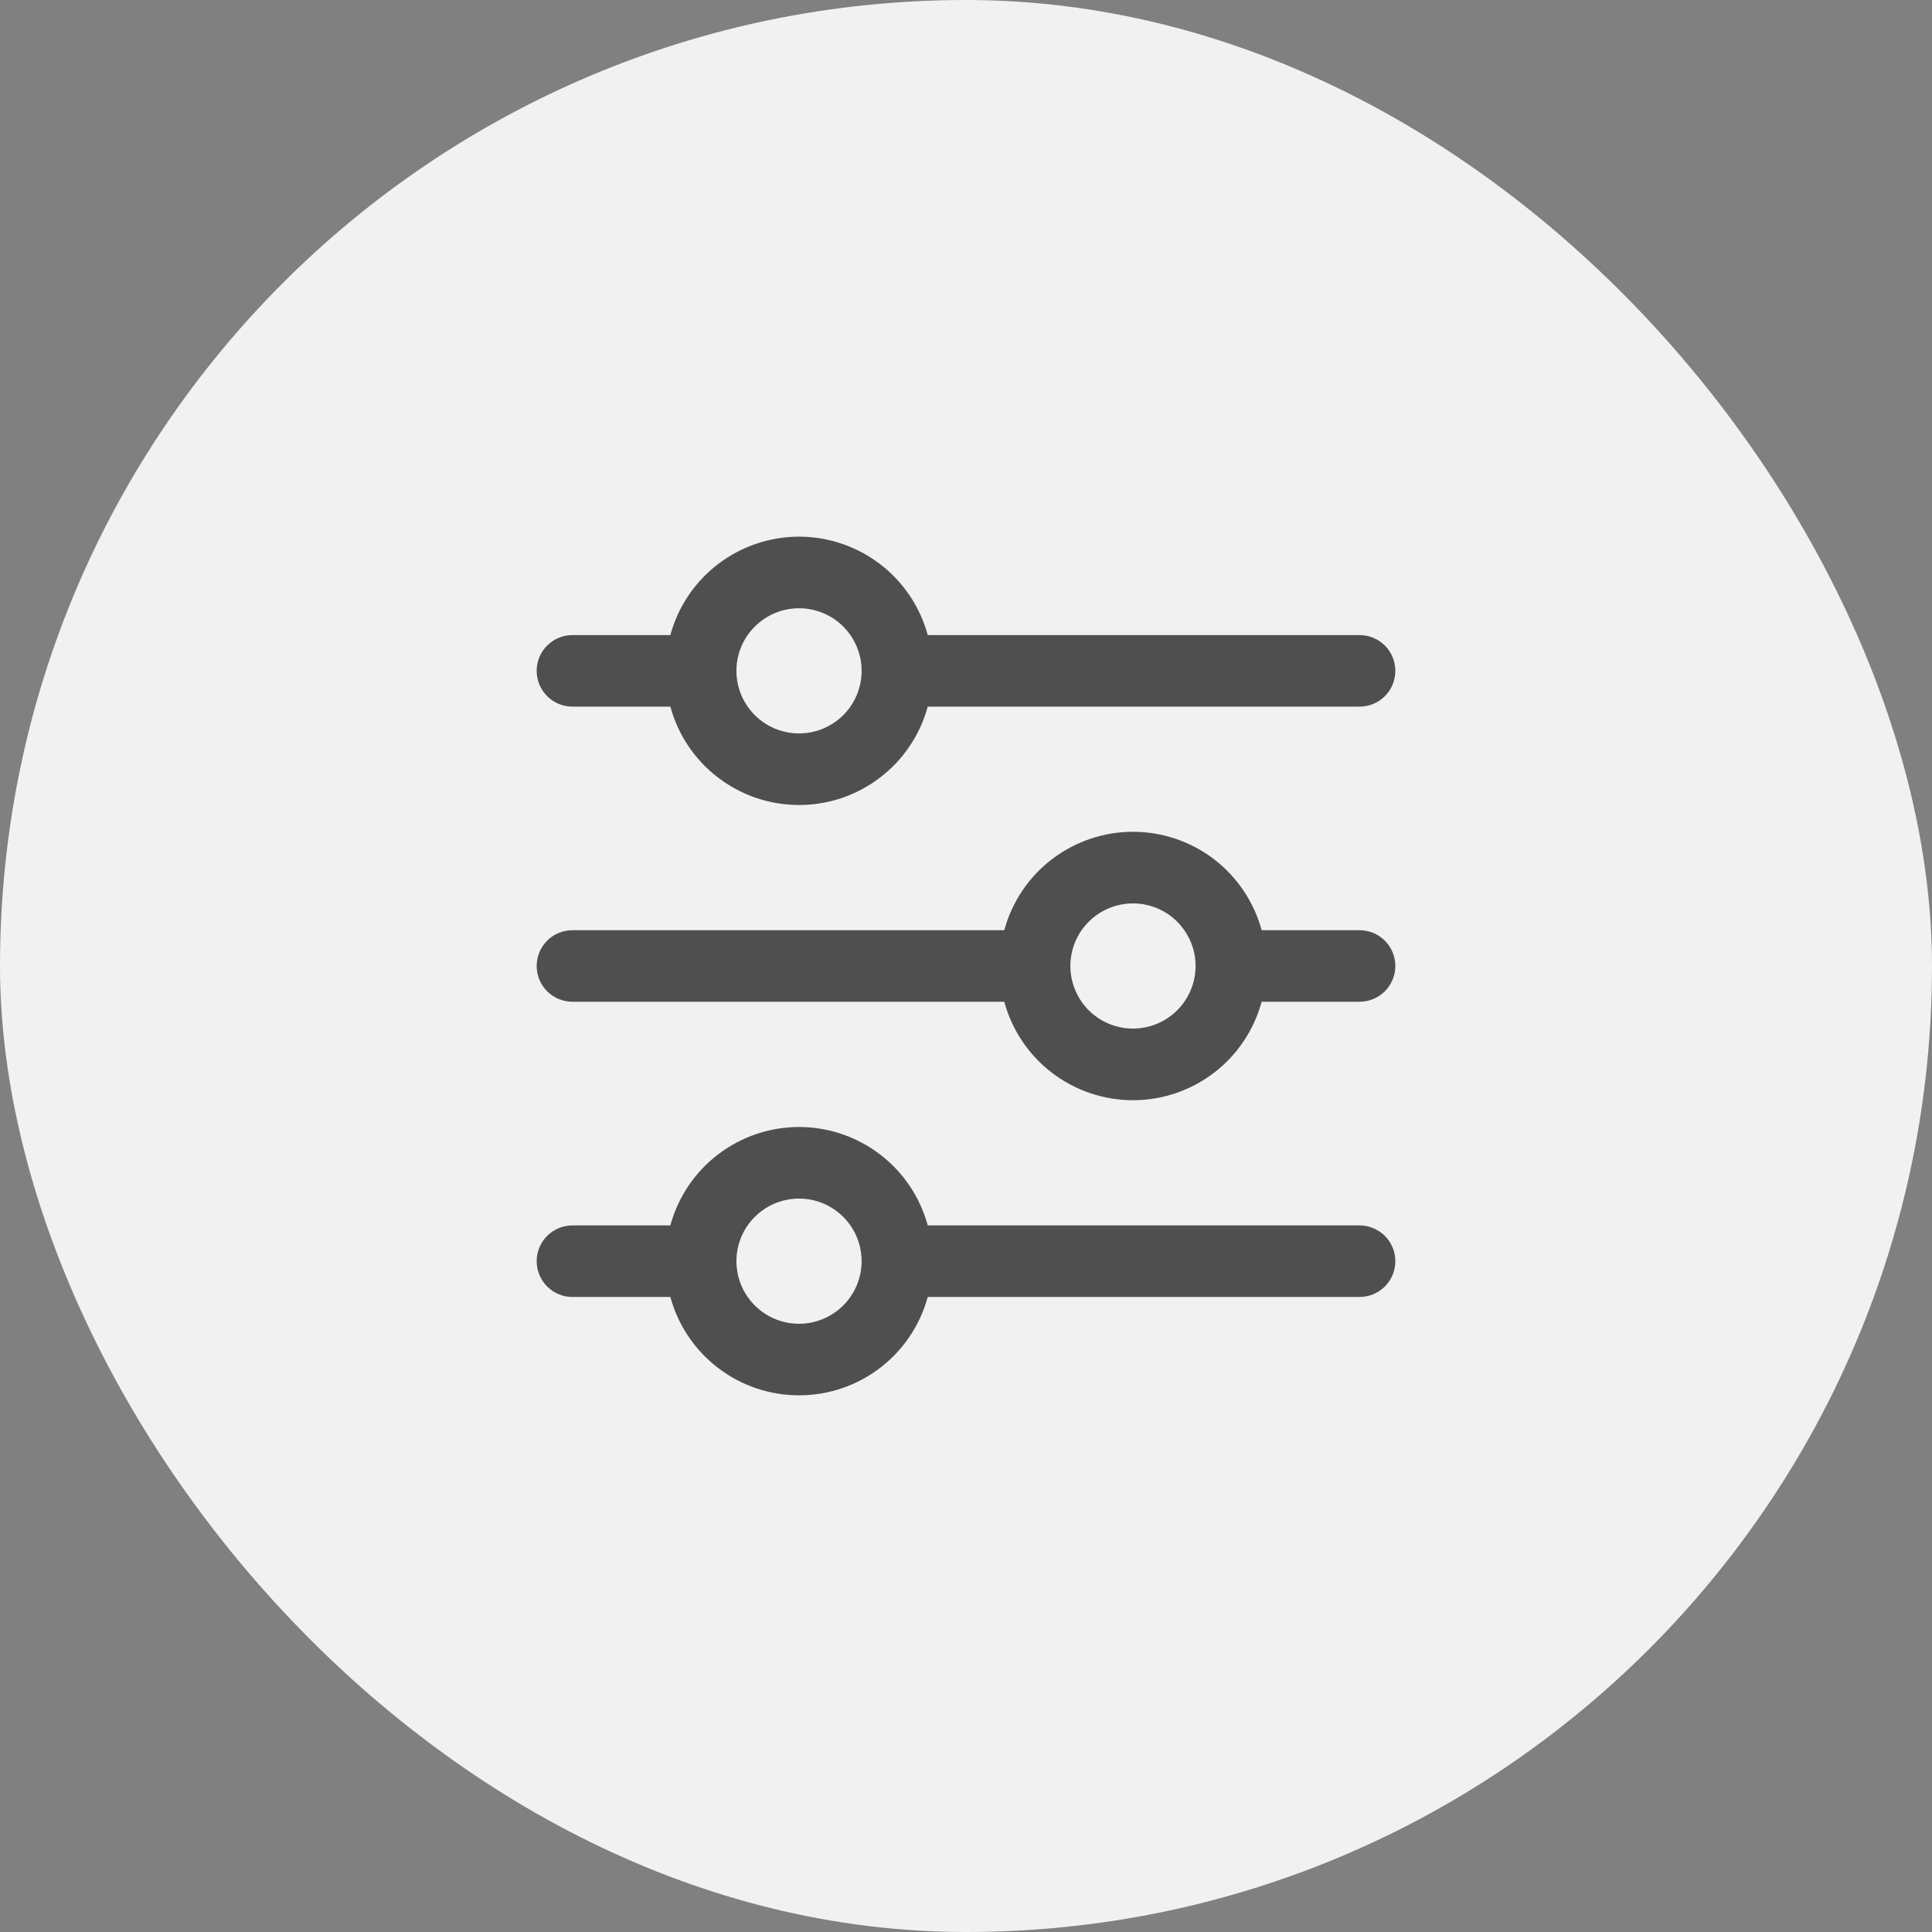 <svg width="36" height="36" viewBox="0 0 36 36" fill="none" xmlns="http://www.w3.org/2000/svg">
<rect x="0" y="0" width="36" height="36" fill="#808080" stroke="none"/>
<rect width="36" height="36" rx="18" fill="#F1F1F1"/>
<g clip-path="url(#clip0_194_12979)">
<path d="M10.667 13.167H12.491C12.634 13.693 12.946 14.158 13.38 14.489C13.813 14.821 14.343 15 14.889 15C15.435 15 15.965 14.821 16.398 14.489C16.832 14.158 17.144 13.693 17.287 13.167H25.333C25.51 13.167 25.68 13.097 25.805 12.972C25.93 12.847 26 12.677 26 12.5C26 12.323 25.93 12.154 25.805 12.029C25.68 11.904 25.51 11.834 25.333 11.834H17.287C17.144 11.307 16.832 10.842 16.398 10.511C15.965 10.18 15.435 10 14.889 10C14.343 10 13.813 10.18 13.38 10.511C12.946 10.842 12.634 11.307 12.491 11.834H10.667C10.49 11.834 10.32 11.904 10.195 12.029C10.07 12.154 10 12.323 10 12.5C10 12.677 10.07 12.847 10.195 12.972C10.32 13.097 10.49 13.167 10.667 13.167ZM14.889 11.334C15.119 11.334 15.345 11.402 15.537 11.53C15.729 11.658 15.878 11.841 15.966 12.054C16.055 12.267 16.078 12.502 16.033 12.728C15.988 12.954 15.877 13.162 15.714 13.325C15.55 13.488 15.343 13.599 15.116 13.644C14.89 13.689 14.655 13.666 14.442 13.578C14.229 13.49 14.047 13.34 13.919 13.148C13.79 12.957 13.722 12.731 13.722 12.5C13.722 12.191 13.845 11.894 14.064 11.676C14.283 11.457 14.579 11.334 14.889 11.334Z" fill="#4F4F4F"/>
<path d="M25.333 17.333H23.509C23.366 16.807 23.054 16.342 22.621 16.01C22.187 15.679 21.657 15.499 21.111 15.499C20.566 15.499 20.035 15.679 19.602 16.01C19.168 16.342 18.856 16.807 18.713 17.333H10.667C10.49 17.333 10.32 17.403 10.195 17.528C10.07 17.654 10 17.823 10 18C10 18.177 10.07 18.346 10.195 18.471C10.32 18.596 10.49 18.666 10.667 18.666H18.713C18.856 19.193 19.168 19.658 19.602 19.99C20.035 20.321 20.566 20.501 21.111 20.501C21.657 20.501 22.187 20.321 22.621 19.99C23.054 19.658 23.366 19.193 23.509 18.666H25.333C25.51 18.666 25.68 18.596 25.805 18.471C25.93 18.346 26 18.177 26 18C26 17.823 25.93 17.654 25.805 17.528C25.68 17.403 25.51 17.333 25.333 17.333ZM21.111 19.166C20.881 19.166 20.655 19.098 20.463 18.97C20.271 18.842 20.122 18.66 20.034 18.446C19.945 18.233 19.922 17.998 19.967 17.772C20.012 17.546 20.123 17.338 20.286 17.175C20.45 17.012 20.657 16.901 20.884 16.856C21.11 16.811 21.345 16.834 21.558 16.922C21.771 17.01 21.953 17.16 22.081 17.352C22.21 17.544 22.278 17.769 22.278 18C22.278 18.309 22.155 18.606 21.936 18.824C21.717 19.043 21.421 19.166 21.111 19.166Z" fill="#4F4F4F"/>
<path d="M25.333 22.834H17.287C17.144 22.307 16.832 21.842 16.398 21.511C15.965 21.18 15.435 21 14.889 21C14.343 21 13.813 21.18 13.38 21.511C12.946 21.842 12.634 22.307 12.491 22.834H10.667C10.49 22.834 10.32 22.904 10.195 23.029C10.07 23.154 10 23.323 10 23.5C10 23.677 10.07 23.846 10.195 23.972C10.32 24.097 10.49 24.167 10.667 24.167H12.491C12.634 24.693 12.946 25.158 13.38 25.489C13.813 25.821 14.343 26 14.889 26C15.435 26 15.965 25.821 16.398 25.489C16.832 25.158 17.144 24.693 17.287 24.167H25.333C25.51 24.167 25.68 24.097 25.805 23.972C25.93 23.846 26 23.677 26 23.5C26 23.323 25.93 23.154 25.805 23.029C25.68 22.904 25.51 22.834 25.333 22.834ZM14.889 24.667C14.658 24.667 14.432 24.598 14.241 24.47C14.049 24.342 13.899 24.16 13.811 23.947C13.723 23.733 13.699 23.499 13.744 23.273C13.789 23.046 13.9 22.838 14.064 22.675C14.227 22.512 14.435 22.401 14.661 22.356C14.887 22.311 15.122 22.334 15.335 22.422C15.548 22.511 15.73 22.66 15.859 22.852C15.987 23.044 16.055 23.269 16.055 23.5C16.055 23.809 15.932 24.106 15.713 24.325C15.494 24.543 15.198 24.666 14.889 24.667Z" fill="#4F4F4F"/>
</g>
<defs>
<clipPath id="clip0_194_12979">
<rect width="16" height="16" fill="white" transform="translate(10 10)"/>
</clipPath>
</defs>
</svg>
